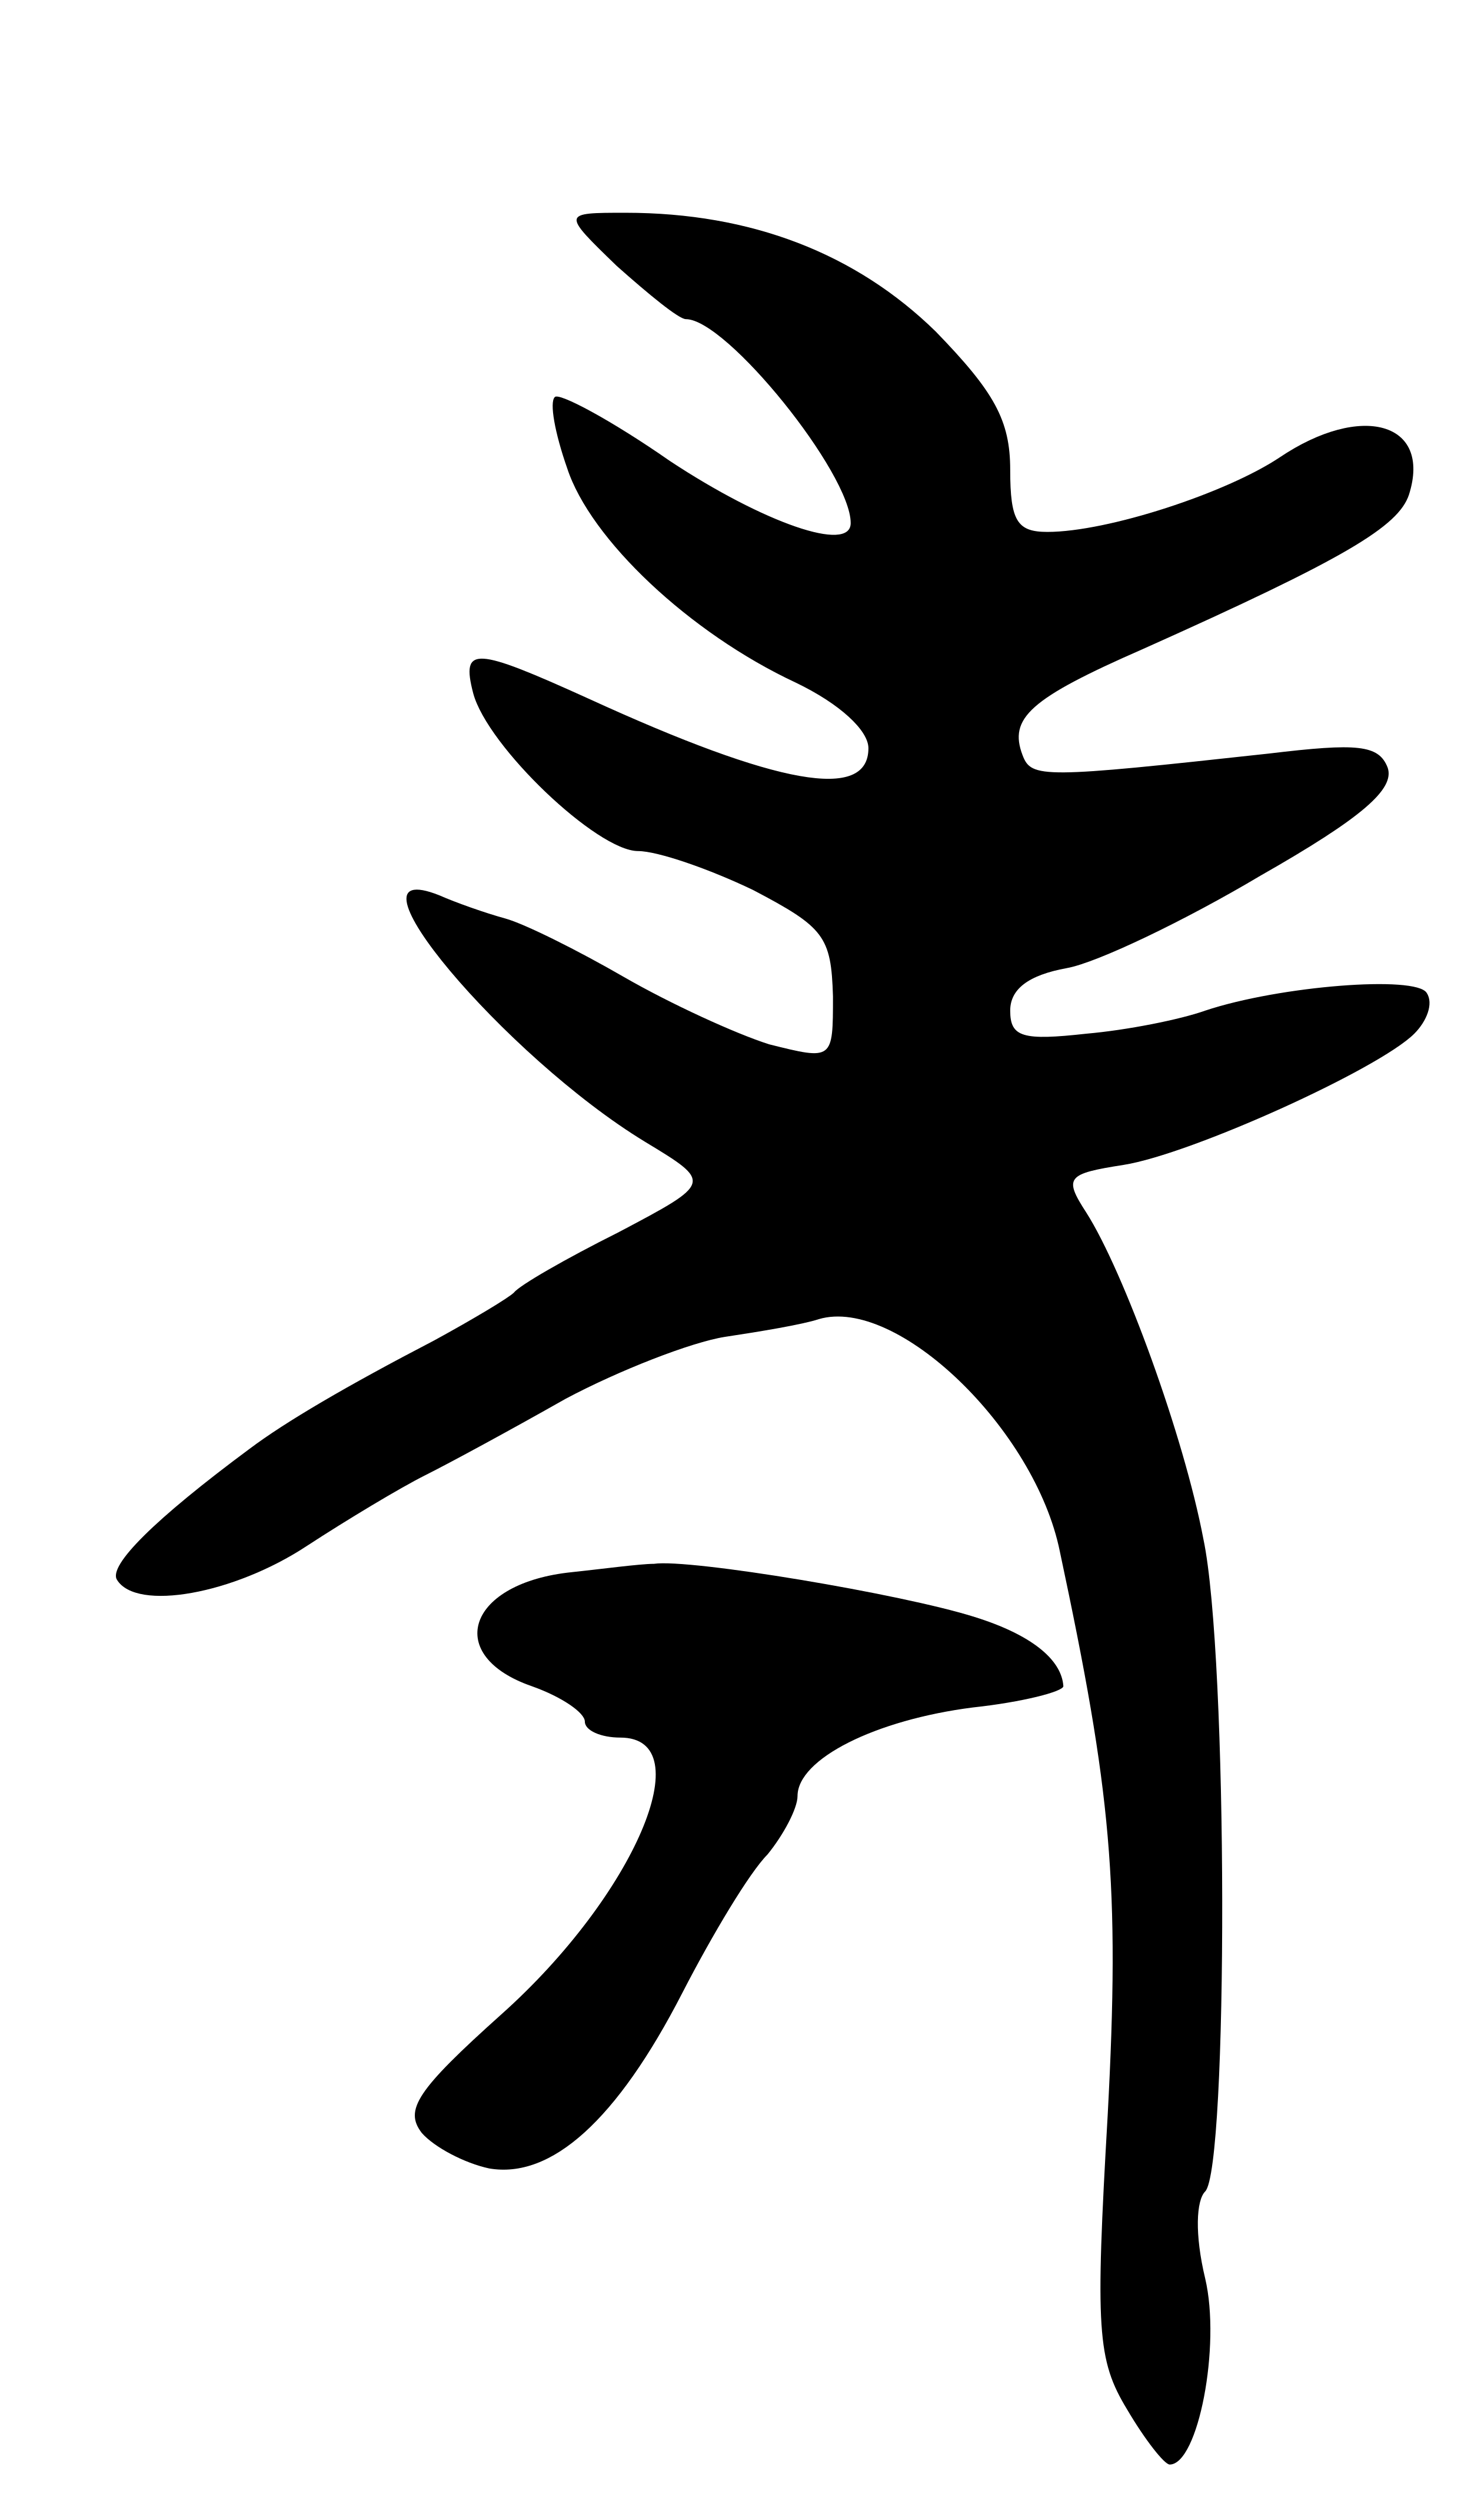 <svg version="1.0" xmlns="http://www.w3.org/2000/svg"
 width="83pt" height="141pt" viewBox="0 0 83 141"
 preserveAspectRatio="xMidYMid meet">
<g transform="translate(0,141) scale(0.1,-0.1)"
fill="#000000" stroke="none">
<path d="M348 1260 c18 -16 35 -30 39 -30 23 0 93 -87 93 -115 0 -17 -49 0
-102 35 -33 23 -63 39 -65 36 -3 -3 0 -20 7 -40 13 -40 69 -93 129 -121 25
-12 41 -27 41 -37 0 -30 -51 -21 -158 28 -64 29 -72 30 -65 3 8 -30 70 -89 93
-89 11 0 40 -10 65 -22 40 -21 44 -26 45 -60 0 -36 0 -36 -36 -27 -19 6 -56
23 -82 38 -26 15 -56 30 -67 33 -11 3 -28 9 -37 13 -60 24 37 -91 116 -139 38
-23 38 -23 -15 -51 -30 -15 -56 -30 -59 -34 -3 -3 -23 -15 -45 -27 -50 -26
-84 -46 -104 -61 -54 -40 -80 -66 -75 -74 11 -18 66 -8 107 19 23 15 53 33 67
40 14 7 49 26 79 43 30 16 71 32 90 35 20 3 44 7 53 10 44 13 122 -62 136
-131 29 -136 34 -187 27 -318 -7 -121 -6 -138 11 -166 10 -17 21 -31 24 -31
16 0 29 67 20 105 -6 25 -5 44 0 49 13 13 13 302 -1 368 -11 58 -45 151 -66
184 -13 20 -11 22 21 27 38 6 144 54 164 74 7 7 11 17 7 23 -6 10 -83 4 -125
-10 -14 -5 -44 -11 -67 -13 -36 -4 -43 -2 -43 13 0 12 10 20 32 24 17 3 67 27
109 52 58 33 76 49 72 61 -5 13 -17 14 -67 8 -128 -14 -134 -14 -139 -1 -8 21
4 32 68 60 114 51 144 69 150 87 13 41 -27 52 -73 21 -30 -20 -97 -42 -131
-42 -17 0 -21 6 -21 35 0 28 -9 44 -42 78 -45 44 -104 67 -175 67 -36 0 -36 0
-5 -30z"/>
<path d="M320 523 c-57 -7 -69 -47 -20 -64 17 -6 30 -15 30 -20 0 -5 9 -9 20
-9 46 0 8 -89 -67 -156 -48 -43 -55 -54 -45 -67 7 -8 24 -17 38 -20 35 -6 72
27 109 99 17 33 38 68 48 78 9 11 17 26 17 33 0 21 44 43 99 50 28 3 51 9 51
12 -1 15 -18 29 -50 39 -41 13 -161 33 -181 30 -8 0 -30 -3 -49 -5z"/>
</g>
</svg>
